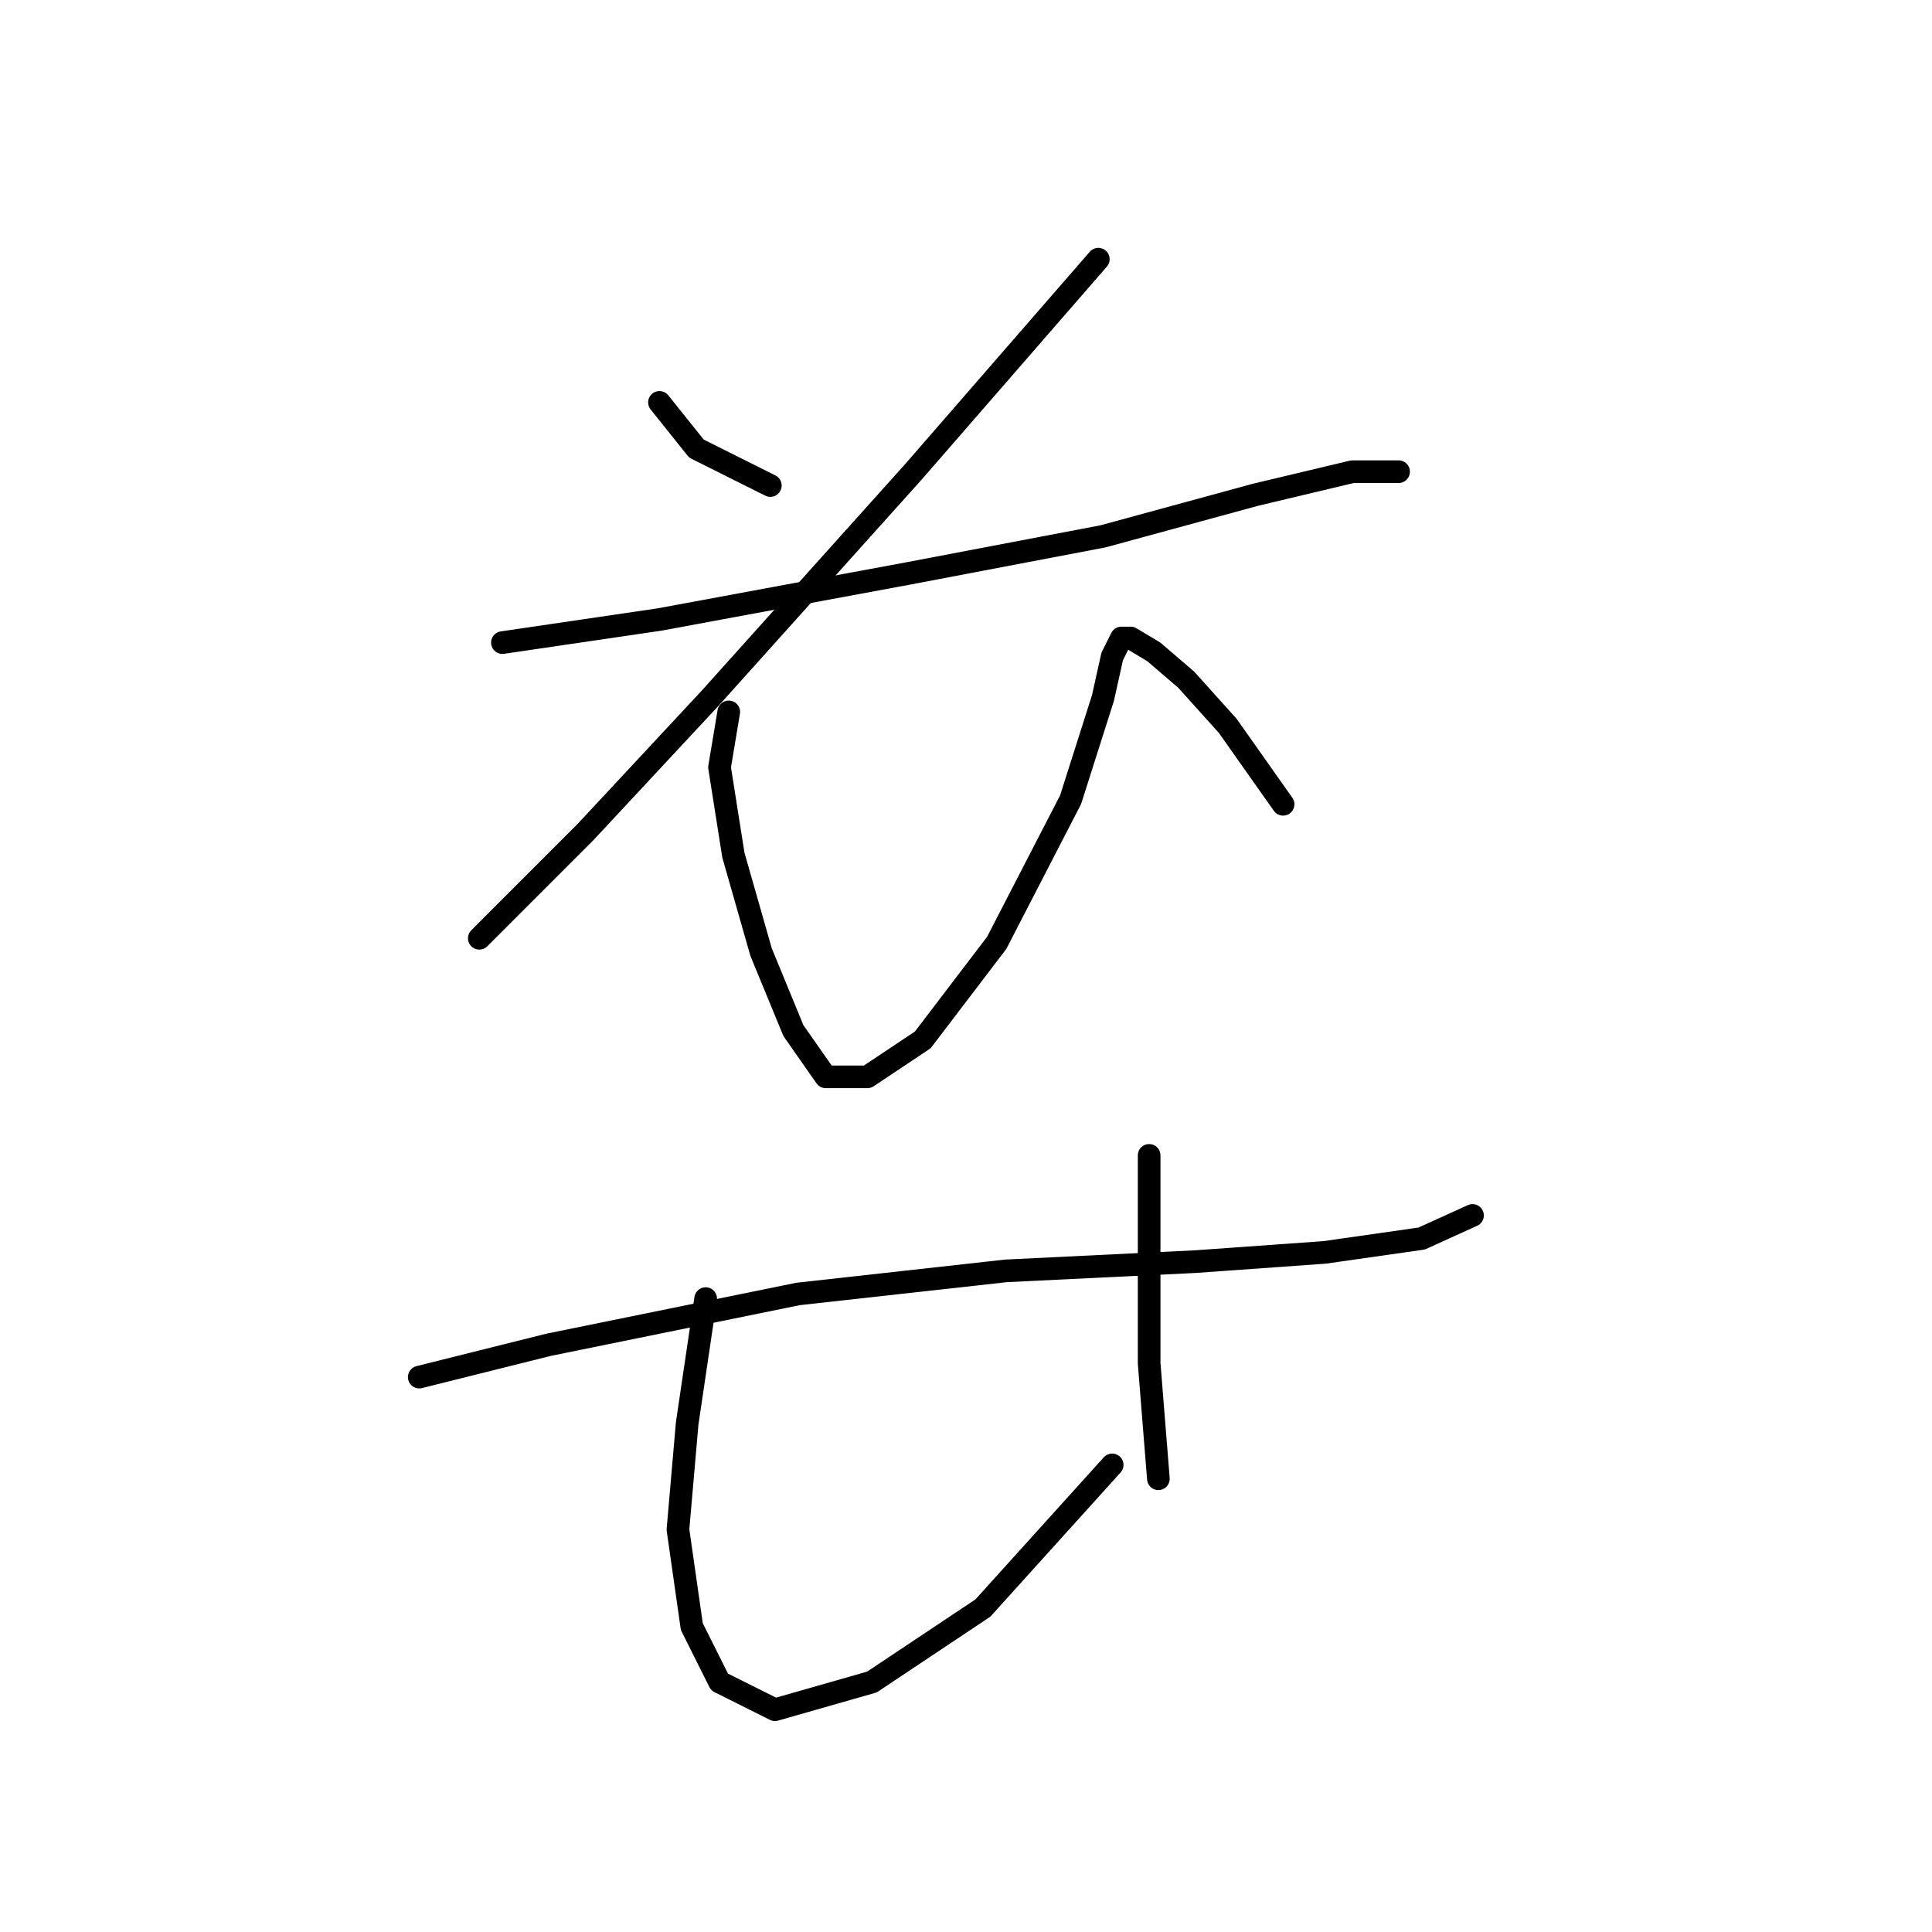 <?xml version="1.0" standalone="no"?>
    <svg width="256" height="256" xmlns="http://www.w3.org/2000/svg" version="1.1">
    <polyline stroke="black" stroke-width="3" stroke-linecap="round" fill="transparent" stroke-linejoin="round" points="87.383 53.32 92.28 59.441 102.073 64.338 102.073 64.338 " />
        <polyline stroke="black" stroke-width="3" stroke-linecap="round" fill="transparent" stroke-linejoin="round" points="145.534 34.344 121.049 62.501 94.116 92.495 77.589 110.246 63.51 124.325 63.51 124.325 " />
        <polyline stroke="black" stroke-width="3" stroke-linecap="round" fill="transparent" stroke-linejoin="round" points="66.571 85.149 87.383 82.089 120.437 75.968 146.146 71.071 166.345 65.562 179.2 62.501 185.321 62.501 185.321 62.501 " />
        <polyline stroke="black" stroke-width="3" stroke-linecap="round" fill="transparent" stroke-linejoin="round" points="96.564 94.331 95.34 101.677 97.177 113.307 100.849 126.161 105.134 136.567 109.419 142.688 114.928 142.688 122.273 137.791 132.067 124.937 141.861 105.961 146.146 92.495 147.37 86.986 148.594 84.537 149.818 84.537 152.879 86.374 157.164 90.046 162.673 96.168 170.018 106.573 170.018 106.573 " />
        <polyline stroke="black" stroke-width="3" stroke-linecap="round" fill="transparent" stroke-linejoin="round" points="55.553 182.475 72.692 178.191 105.746 171.457 133.291 168.397 158.388 167.173 175.527 165.948 188.381 164.112 195.115 161.052 195.115 161.052 " />
        <polyline stroke="black" stroke-width="3" stroke-linecap="round" fill="transparent" stroke-linejoin="round" points="93.504 172.07 91.055 188.597 89.831 202.675 91.668 215.53 95.34 222.875 102.686 226.548 115.54 222.875 130.231 213.081 147.37 194.106 147.37 194.106 " />
        <polyline stroke="black" stroke-width="3" stroke-linecap="round" fill="transparent" stroke-linejoin="round" points="152.267 153.094 152.267 165.948 152.267 180.639 153.491 195.942 153.491 195.942 " />
        </svg>